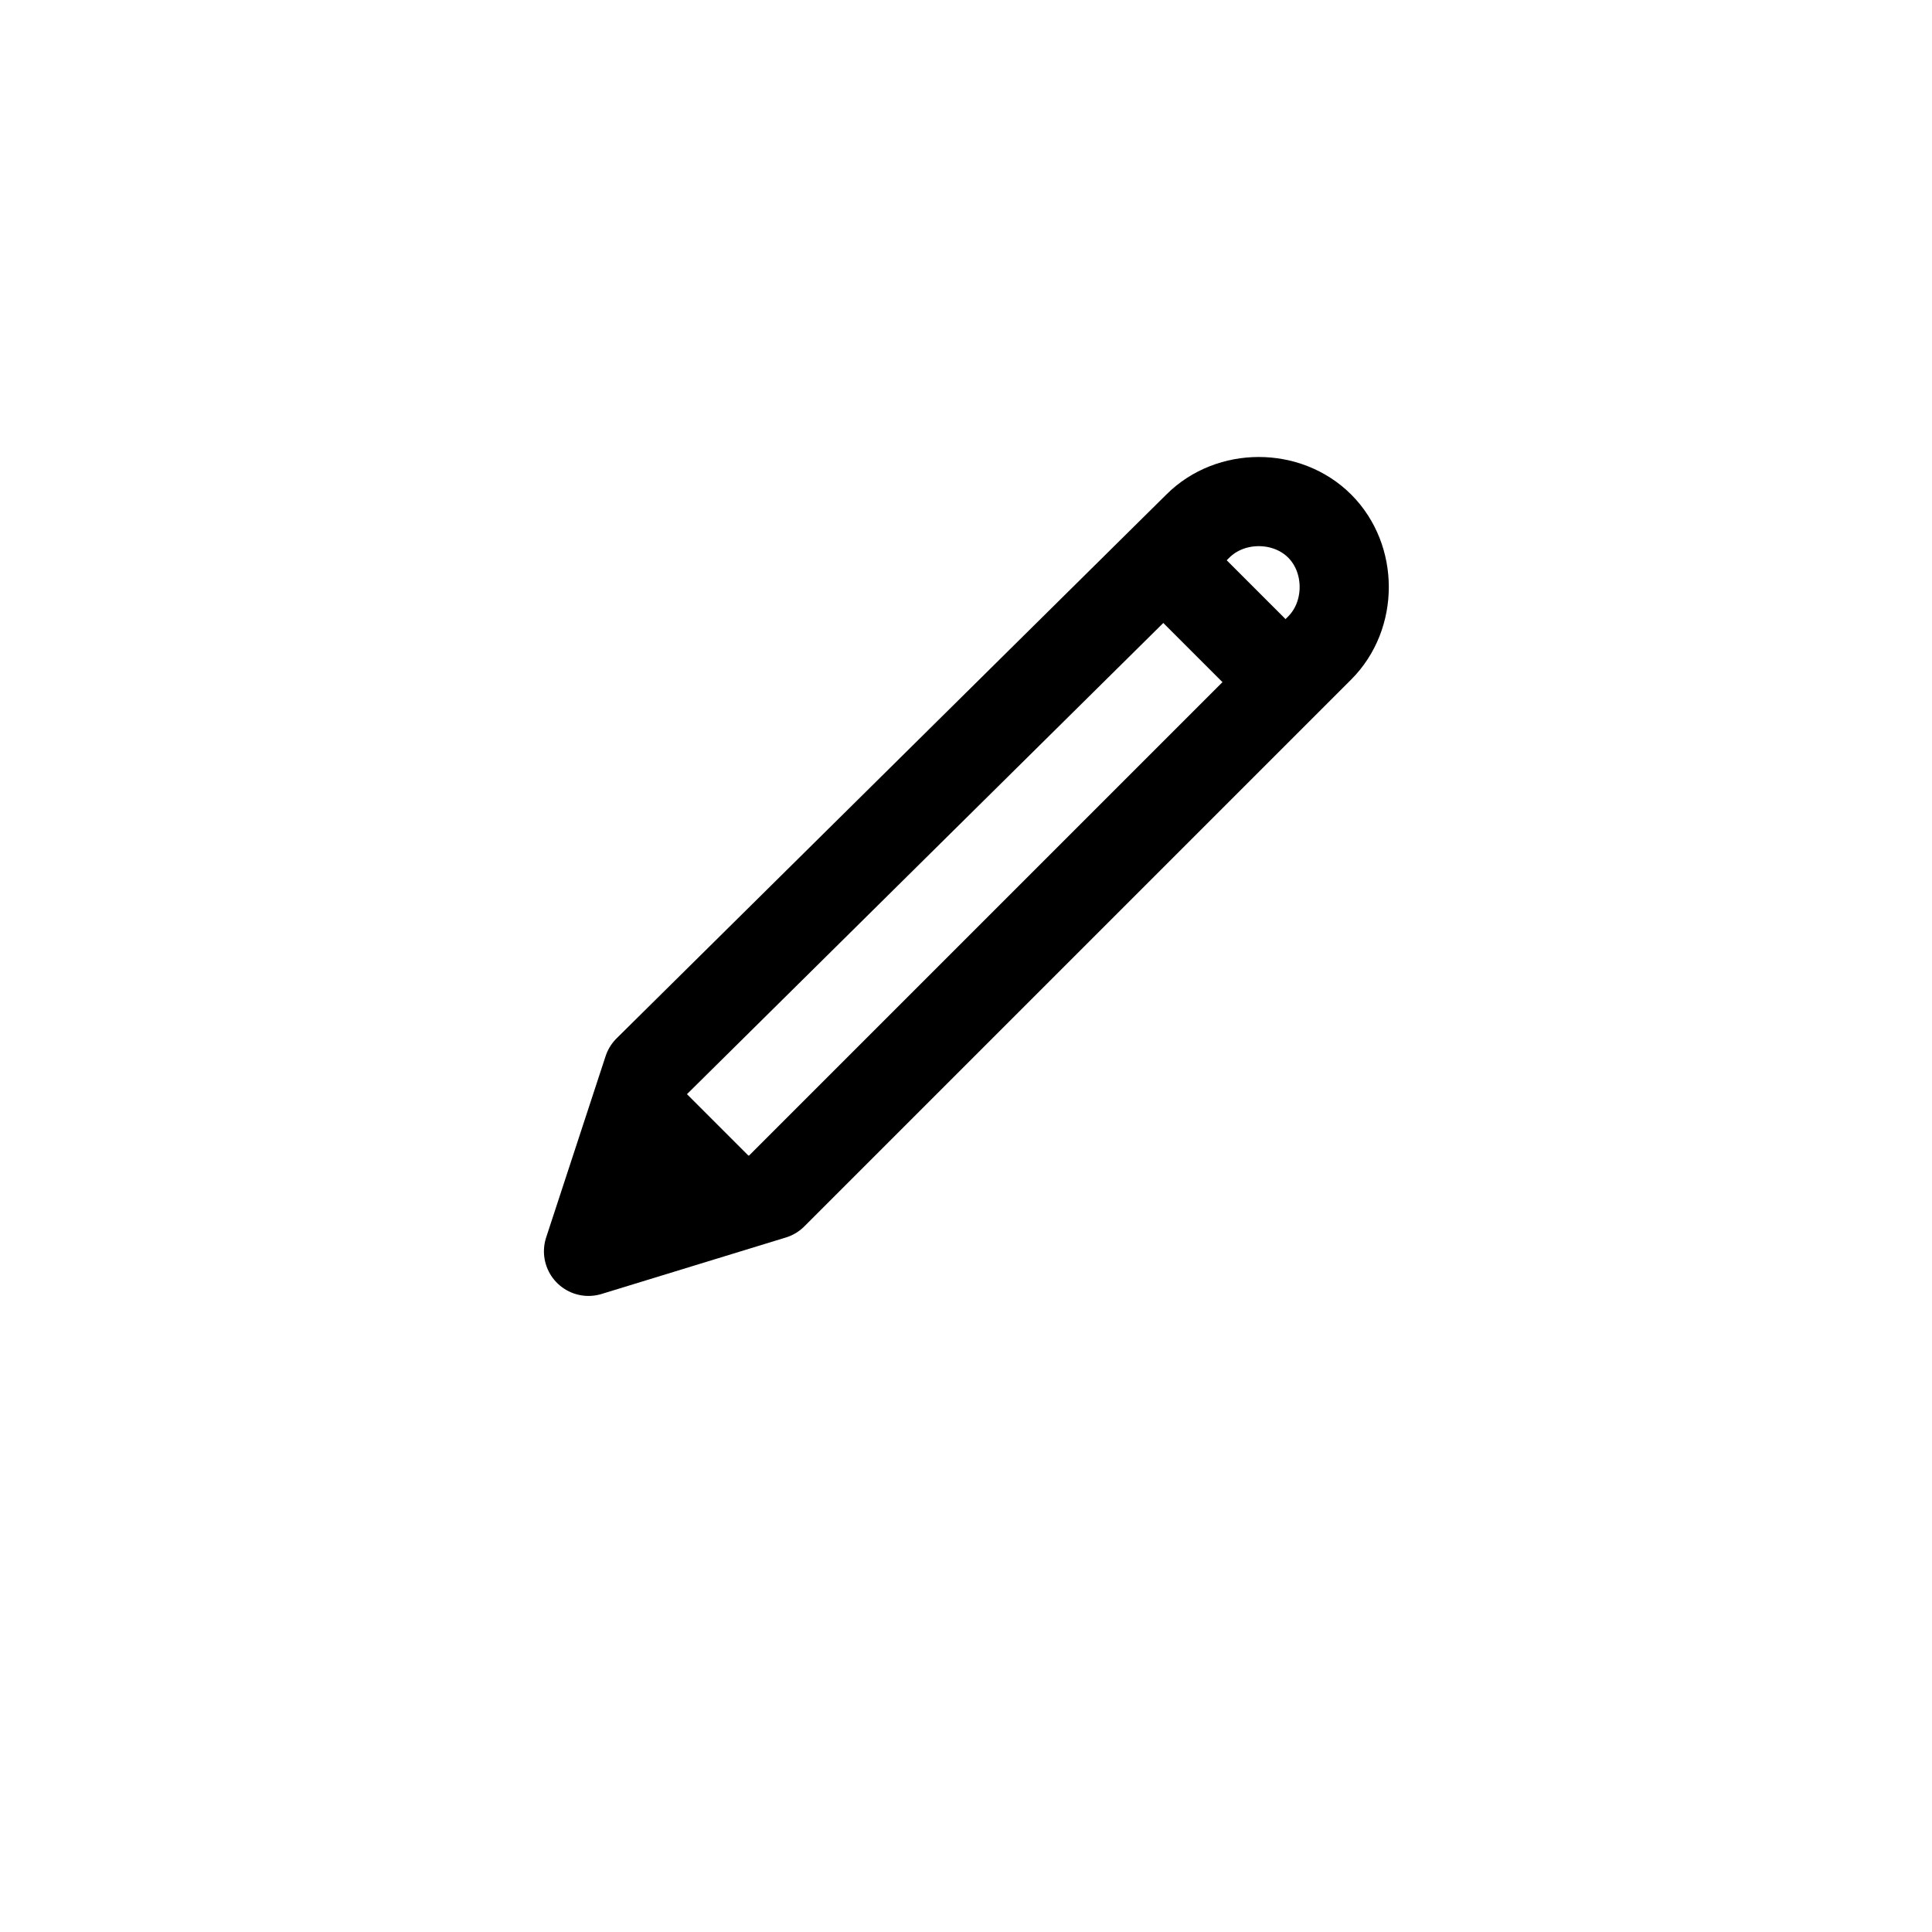<?xml version="1.0" encoding="utf-8"?>
<!-- Generator: Adobe Illustrator 21.0.2, SVG Export Plug-In . SVG Version: 6.00 Build 0)  -->
<svg version="1.1" id="Calque_1" xmlns="http://www.w3.org/2000/svg" xmlns:xlink="http://www.w3.org/1999/xlink" x="0px" y="0px"
	 viewBox="0 0 65 65" style="enable-background:new 0 0 65 65;" xml:space="preserve">
<style type="text/css">
	.st0{fill:none;stroke:#000000;stroke-width:3;stroke-linecap:round;stroke-linejoin:round;stroke-miterlimit:10;}
</style>
<g>
	<path class="st0" d="M26,40.2l18.4-18.4c1.1-1.1,1.1-3,0-4.1c-1.1-1.1-3-1.1-4.1,0L21.8,36l-2,6.1L26,40.2z"/>
</g>
<polygon points="26,39.7 21.3,40.8 22.6,36.3 "/>
<line class="st0" x1="39.5" y1="19.2" x2="42.5" y2="22.2"/>
</svg>
